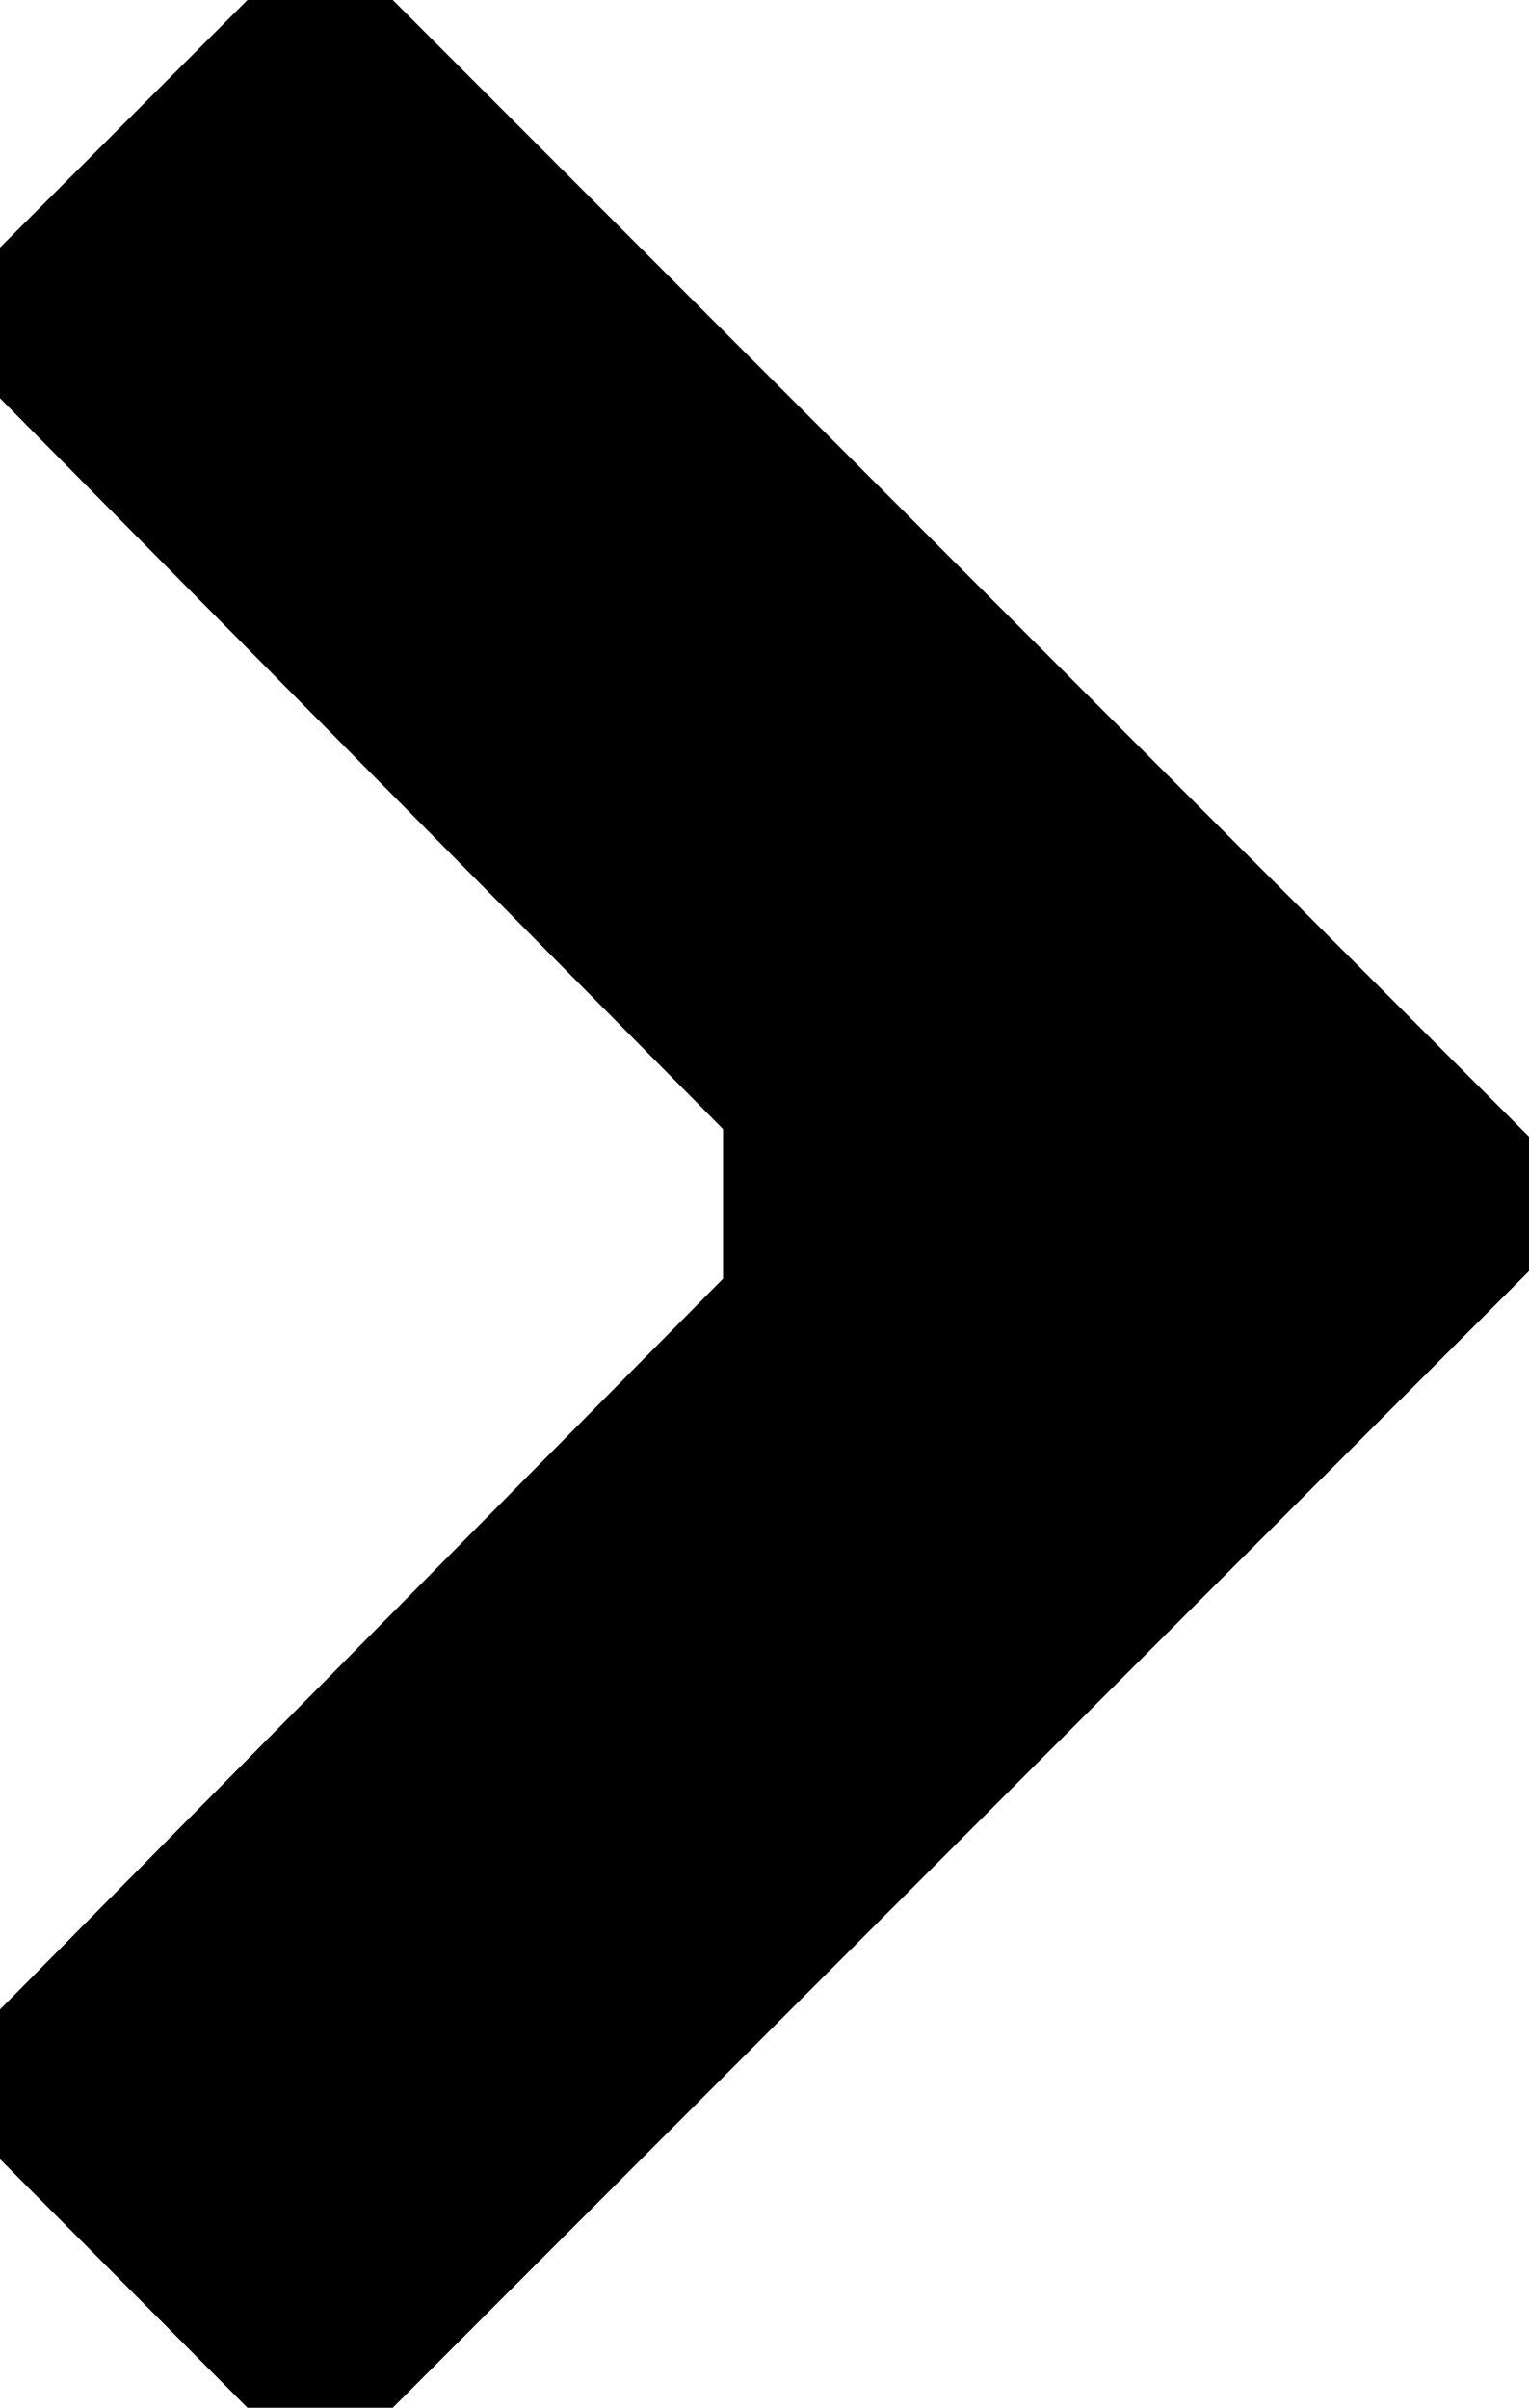 <?xml version="1.0" encoding="UTF-8"?>
<svg id="Calque_2" data-name="Calque 2" xmlns="http://www.w3.org/2000/svg" viewBox="0 0 14.21 22.37">
  <defs>
    <style>
      .cls-1 {
        stroke-width: 0px;
      }
    </style>
  </defs>
  <g id="Calque_1-2" data-name="Calque 1">
    <polygon class="cls-1" points="0 2.3 0 3.7 6.72 10.49 6.72 11.88 0 18.67 0 20.06 2.3 22.37 3.65 22.37 14.21 11.81 14.21 10.56 3.65 0 2.3 0 0 2.3"/>
  </g>
</svg>